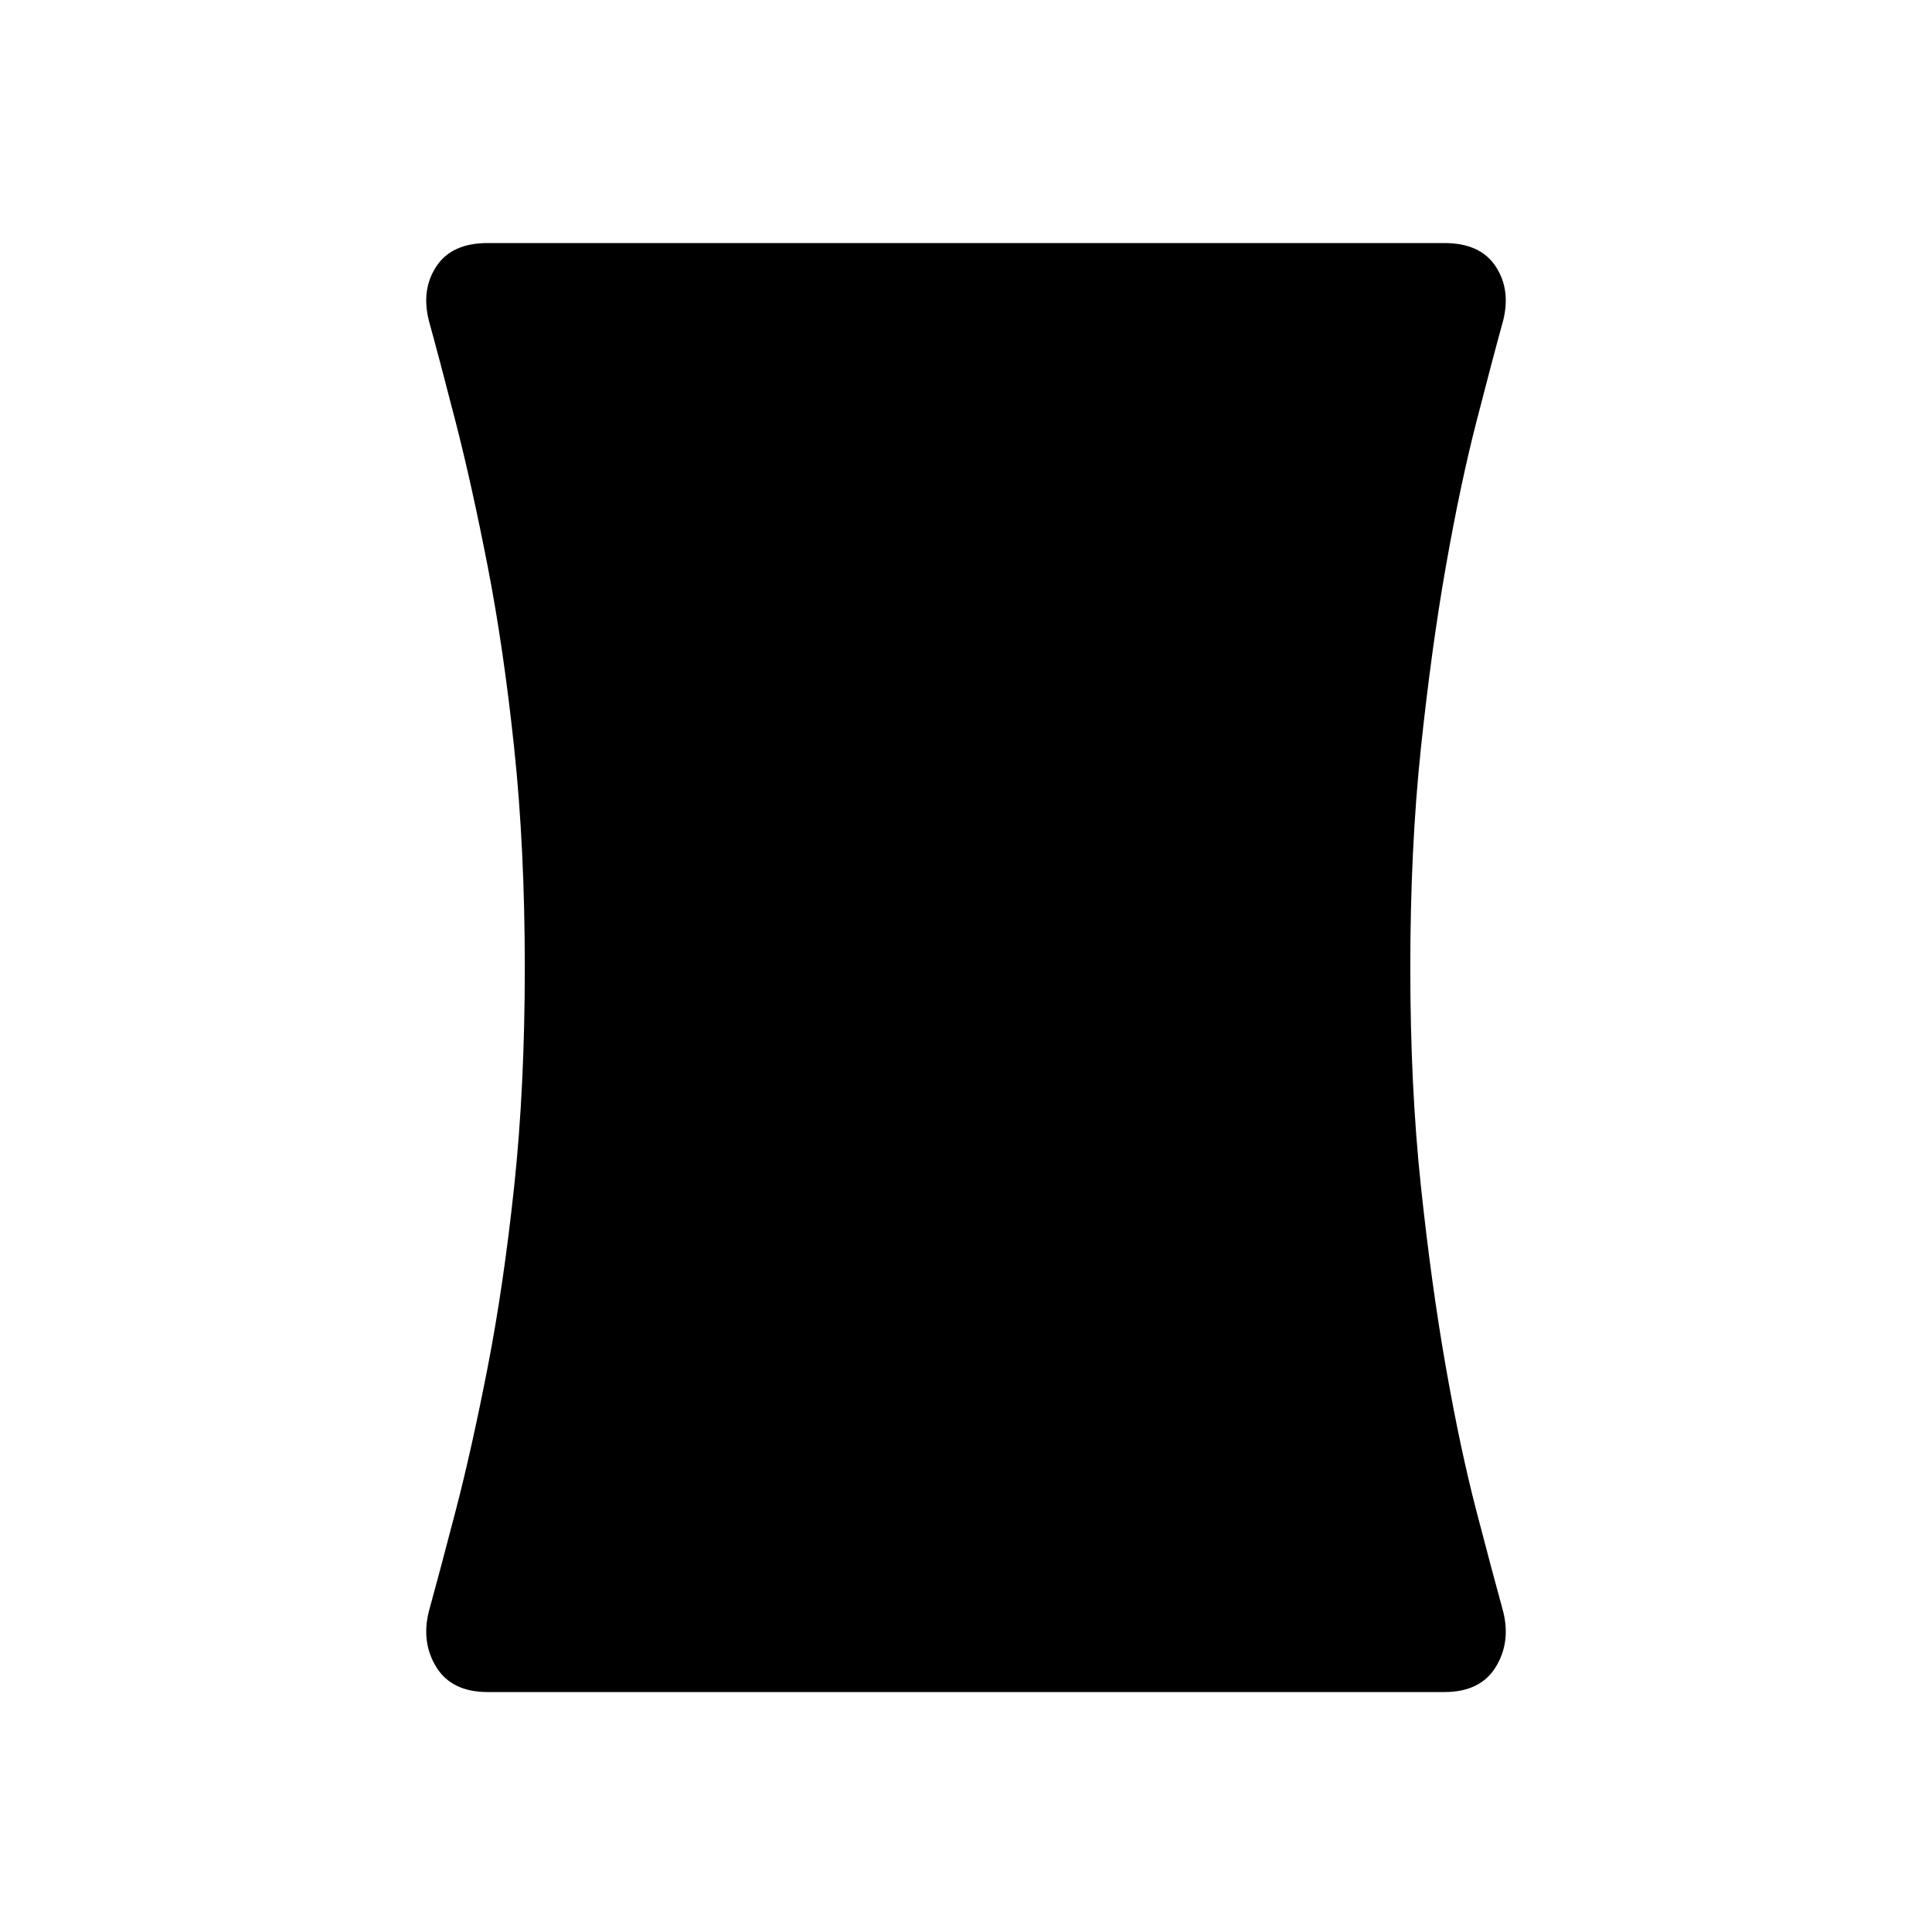 <svg xmlns="http://www.w3.org/2000/svg" width="48" height="48" viewBox="0 -960 960 960"><path d="M242.307-119.231q-17.769 0-25.423-12.269t-3.807-27.731q5.384-19.538 13.346-50.115 7.961-30.577 15.884-71.192 7.923-40.616 13.193-90.039 5.269-49.423 5.269-108.654 0-59.231-5.269-109.038-5.27-49.808-13.193-90.424-7.923-40.615-15.884-71.577-7.962-30.961-13.346-50.499-3.847-15.462 3.807-26.962t25.423-11.5h475.386q17.769 0 25.423 11.5t3.807 26.962q-5.384 19.538-13.346 50.499-7.961 30.962-15.115 71.577-7.154 40.616-12.423 90.424-5.27 49.807-5.27 109.038 0 59.231 5.27 108.654 5.269 49.423 12.423 90.039 7.154 40.615 15.115 71.192 7.962 30.577 13.346 50.115 3.847 15.462-3.807 27.731-7.654 12.269-25.423 12.269H242.307Z"/></svg>
